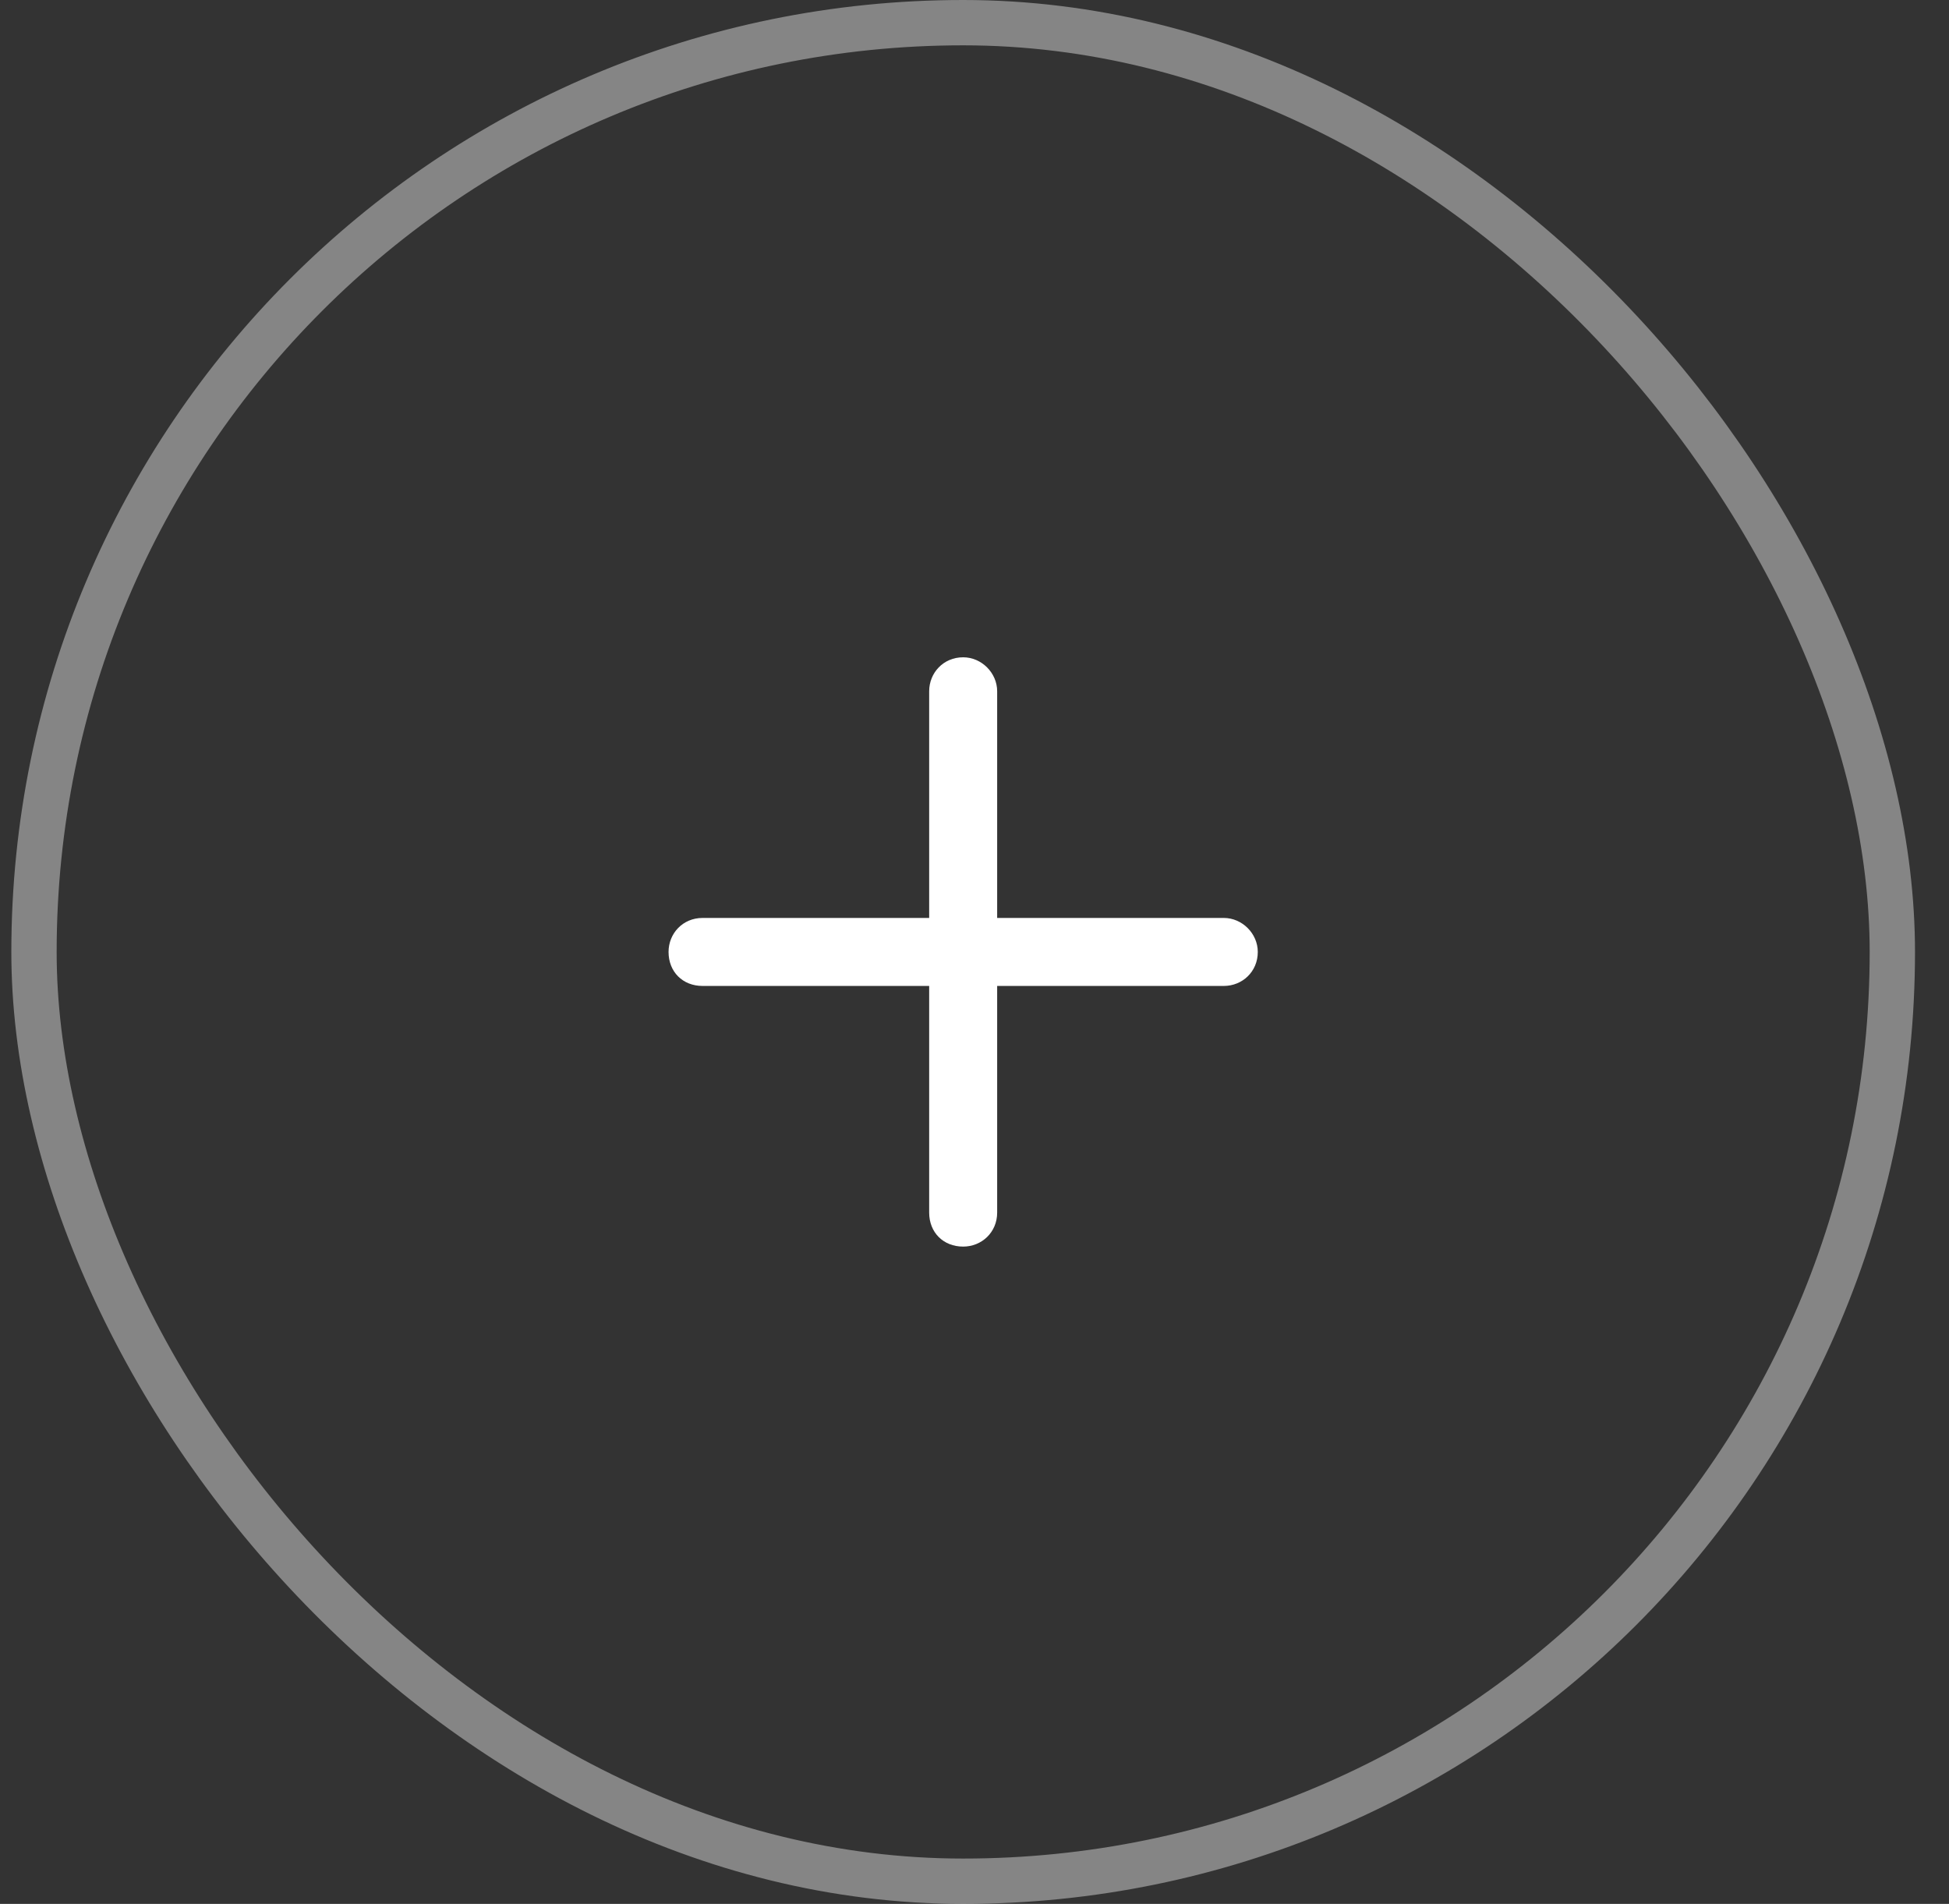<svg width="43" height="42" viewBox="0 0 43 42" fill="none" xmlns="http://www.w3.org/2000/svg">
<rect x="0" y="0" width="43" height="42" fill="#333333" stroke="none"/>
<path d="M22 15.25V20.25H27C27.406 20.25 27.75 20.594 27.75 21C27.75 21.438 27.406 21.75 27 21.75H22V26.75C22 27.188 21.656 27.5 21.25 27.5C20.812 27.5 20.5 27.188 20.5 26.75V21.75H15.5C15.062 21.75 14.75 21.438 14.75 21C14.75 20.594 15.062 20.25 15.5 20.25H20.5V15.25C20.5 14.844 20.812 14.5 21.25 14.5C21.656 14.5 22 14.844 22 15.25Z" fill="white"/>
<rect x="0.75" y="0.5" width="41" height="41" rx="20.5" stroke="white" stroke-opacity="0.4"/>
</svg>
